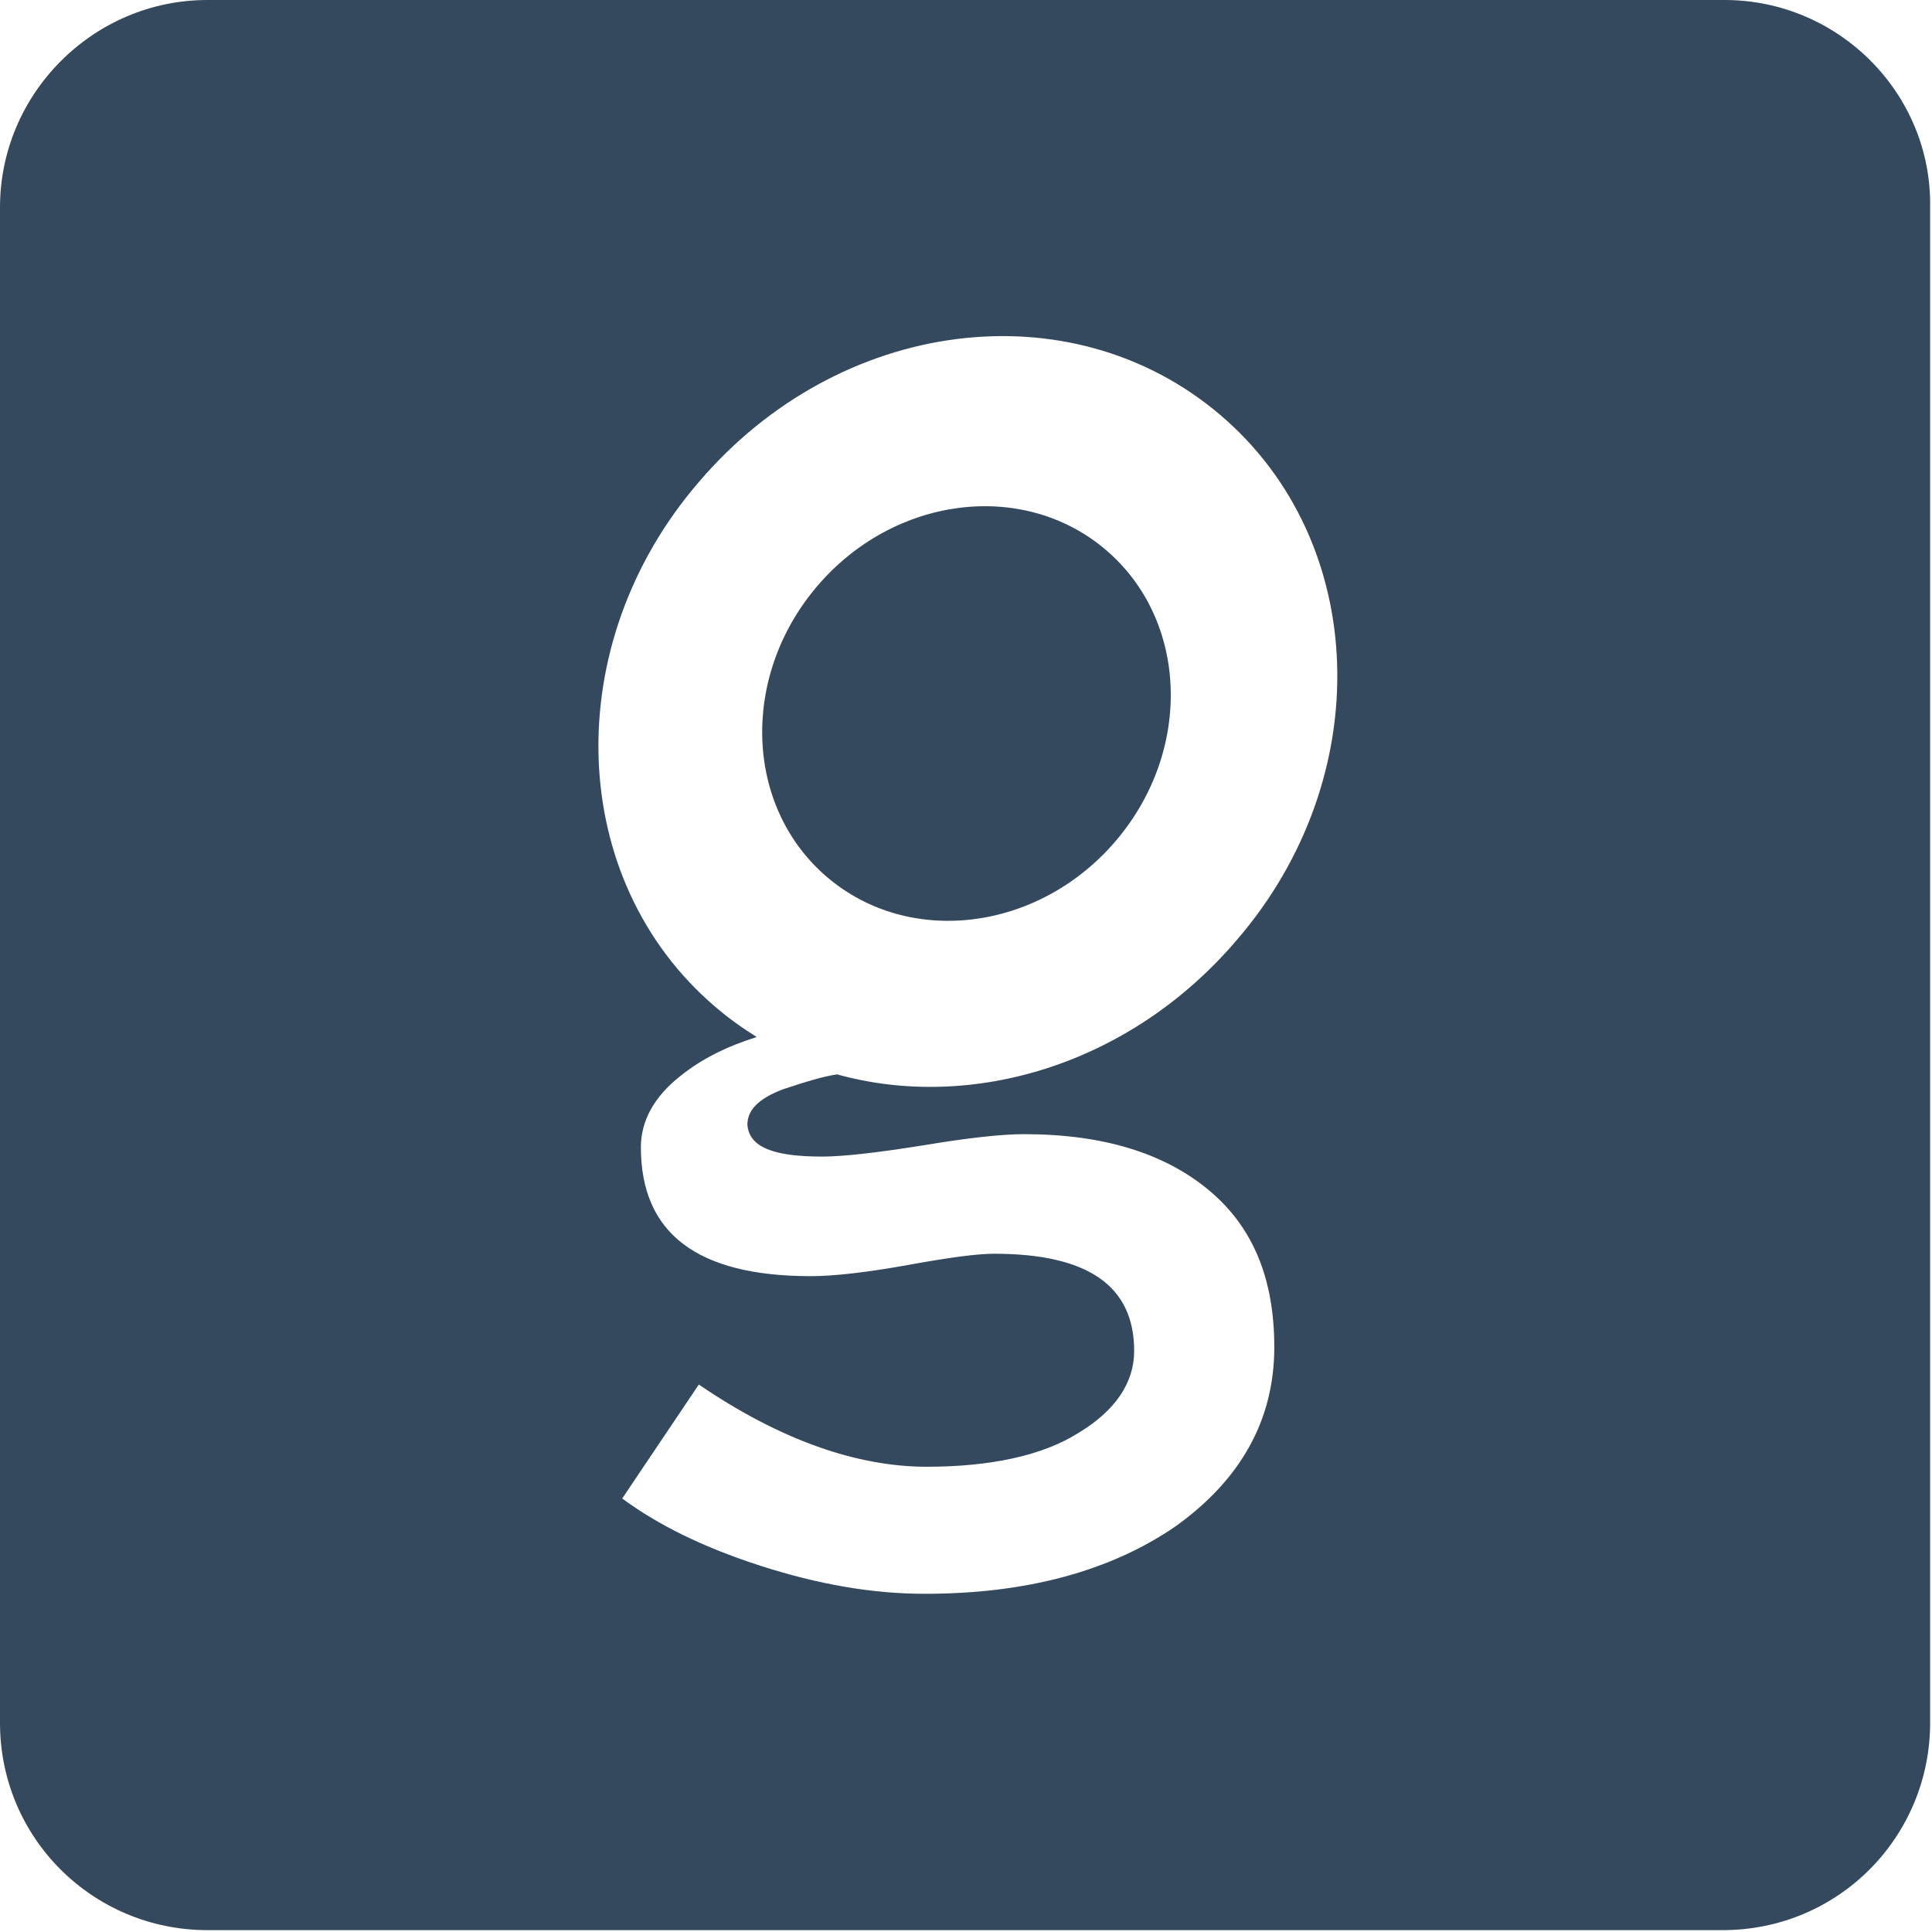 <?xml version="1.0" encoding="utf-8"?>
<!-- Generator: Adobe Illustrator 19.0.0, SVG Export Plug-In . SVG Version: 6.00 Build 0)  -->
<svg version="1.1" id="Layer_1" xmlns="http://www.w3.org/2000/svg" xmlns:xlink="http://www.w3.org/1999/xlink" x="0px" y="0px"
	 viewBox="0 0 103.4 103.4" enable-background="new 0 0 103.4 103.4" xml:space="preserve">
<g>
	<g id="XMLID_1_">
		
			<ellipse id="XMLID_2_" transform="matrix(-0.648 0.762 -0.762 -0.648 114.26 23.481)" fill="#35495E" cx="51.7" cy="38.1" rx="11.5" ry="10.5"/>
		<path id="XMLID_10_" fill="#35495E" d="M92.3,0H11.1C5,0,0,5,0,11.1v81.1c0,6.2,5,11.1,11.1,11.1h81.1c6.2,0,11.1-5,11.1-11.1
			V11.1C103.4,5,98.4,0,92.3,0z M44,61.9c1.1,0,2.9-0.2,5.4-0.6c2.4-0.4,4.2-0.6,5.4-0.6c4.2,0,7.5,1,9.9,3c2.4,2,3.5,4.8,3.5,8.4
			c0,3.9-1.8,7.1-5.3,9.6c-3.5,2.4-8,3.6-13.4,3.6c-2.8,0-5.7-0.5-8.8-1.5c-3.1-1-5.5-2.2-7.4-3.6l4.1-6.1c4.4,3,8.5,4.4,12.2,4.4
			c3.4,0,6.2-0.6,8.1-1.8c2-1.2,3-2.7,3-4.4c0-3.5-2.5-5.2-7.5-5.2c-0.9,0-2.4,0.2-4.6,0.6c-2.2,0.4-4,0.6-5.2,0.6
			c-6.1,0-9.1-2.3-9.1-6.9c0-1.4,0.7-2.7,2.1-3.8c1.1-0.9,2.5-1.6,4.1-2.1c-0.8-0.5-1.5-1-2.2-1.6c-8-6.8-8.4-19.4-0.9-28.1
			c7.5-8.8,19.9-10.4,27.9-3.6c8,6.8,8.4,19.4,0.9,28.1C60.5,57,52,59.5,44.8,57.5c-0.7,0.1-1.7,0.4-2.9,0.8
			c-1.3,0.5-1.9,1.1-1.9,1.9C40.1,61.4,41.4,61.9,44,61.9z"/>
	</g>
</g>
<g id="XMLID_32_">
</g>
<g id="XMLID_33_">
</g>
<g id="XMLID_34_">
</g>
<g id="XMLID_35_">
</g>
<g id="XMLID_36_">
</g>
<g id="XMLID_37_">
</g>
</svg>
